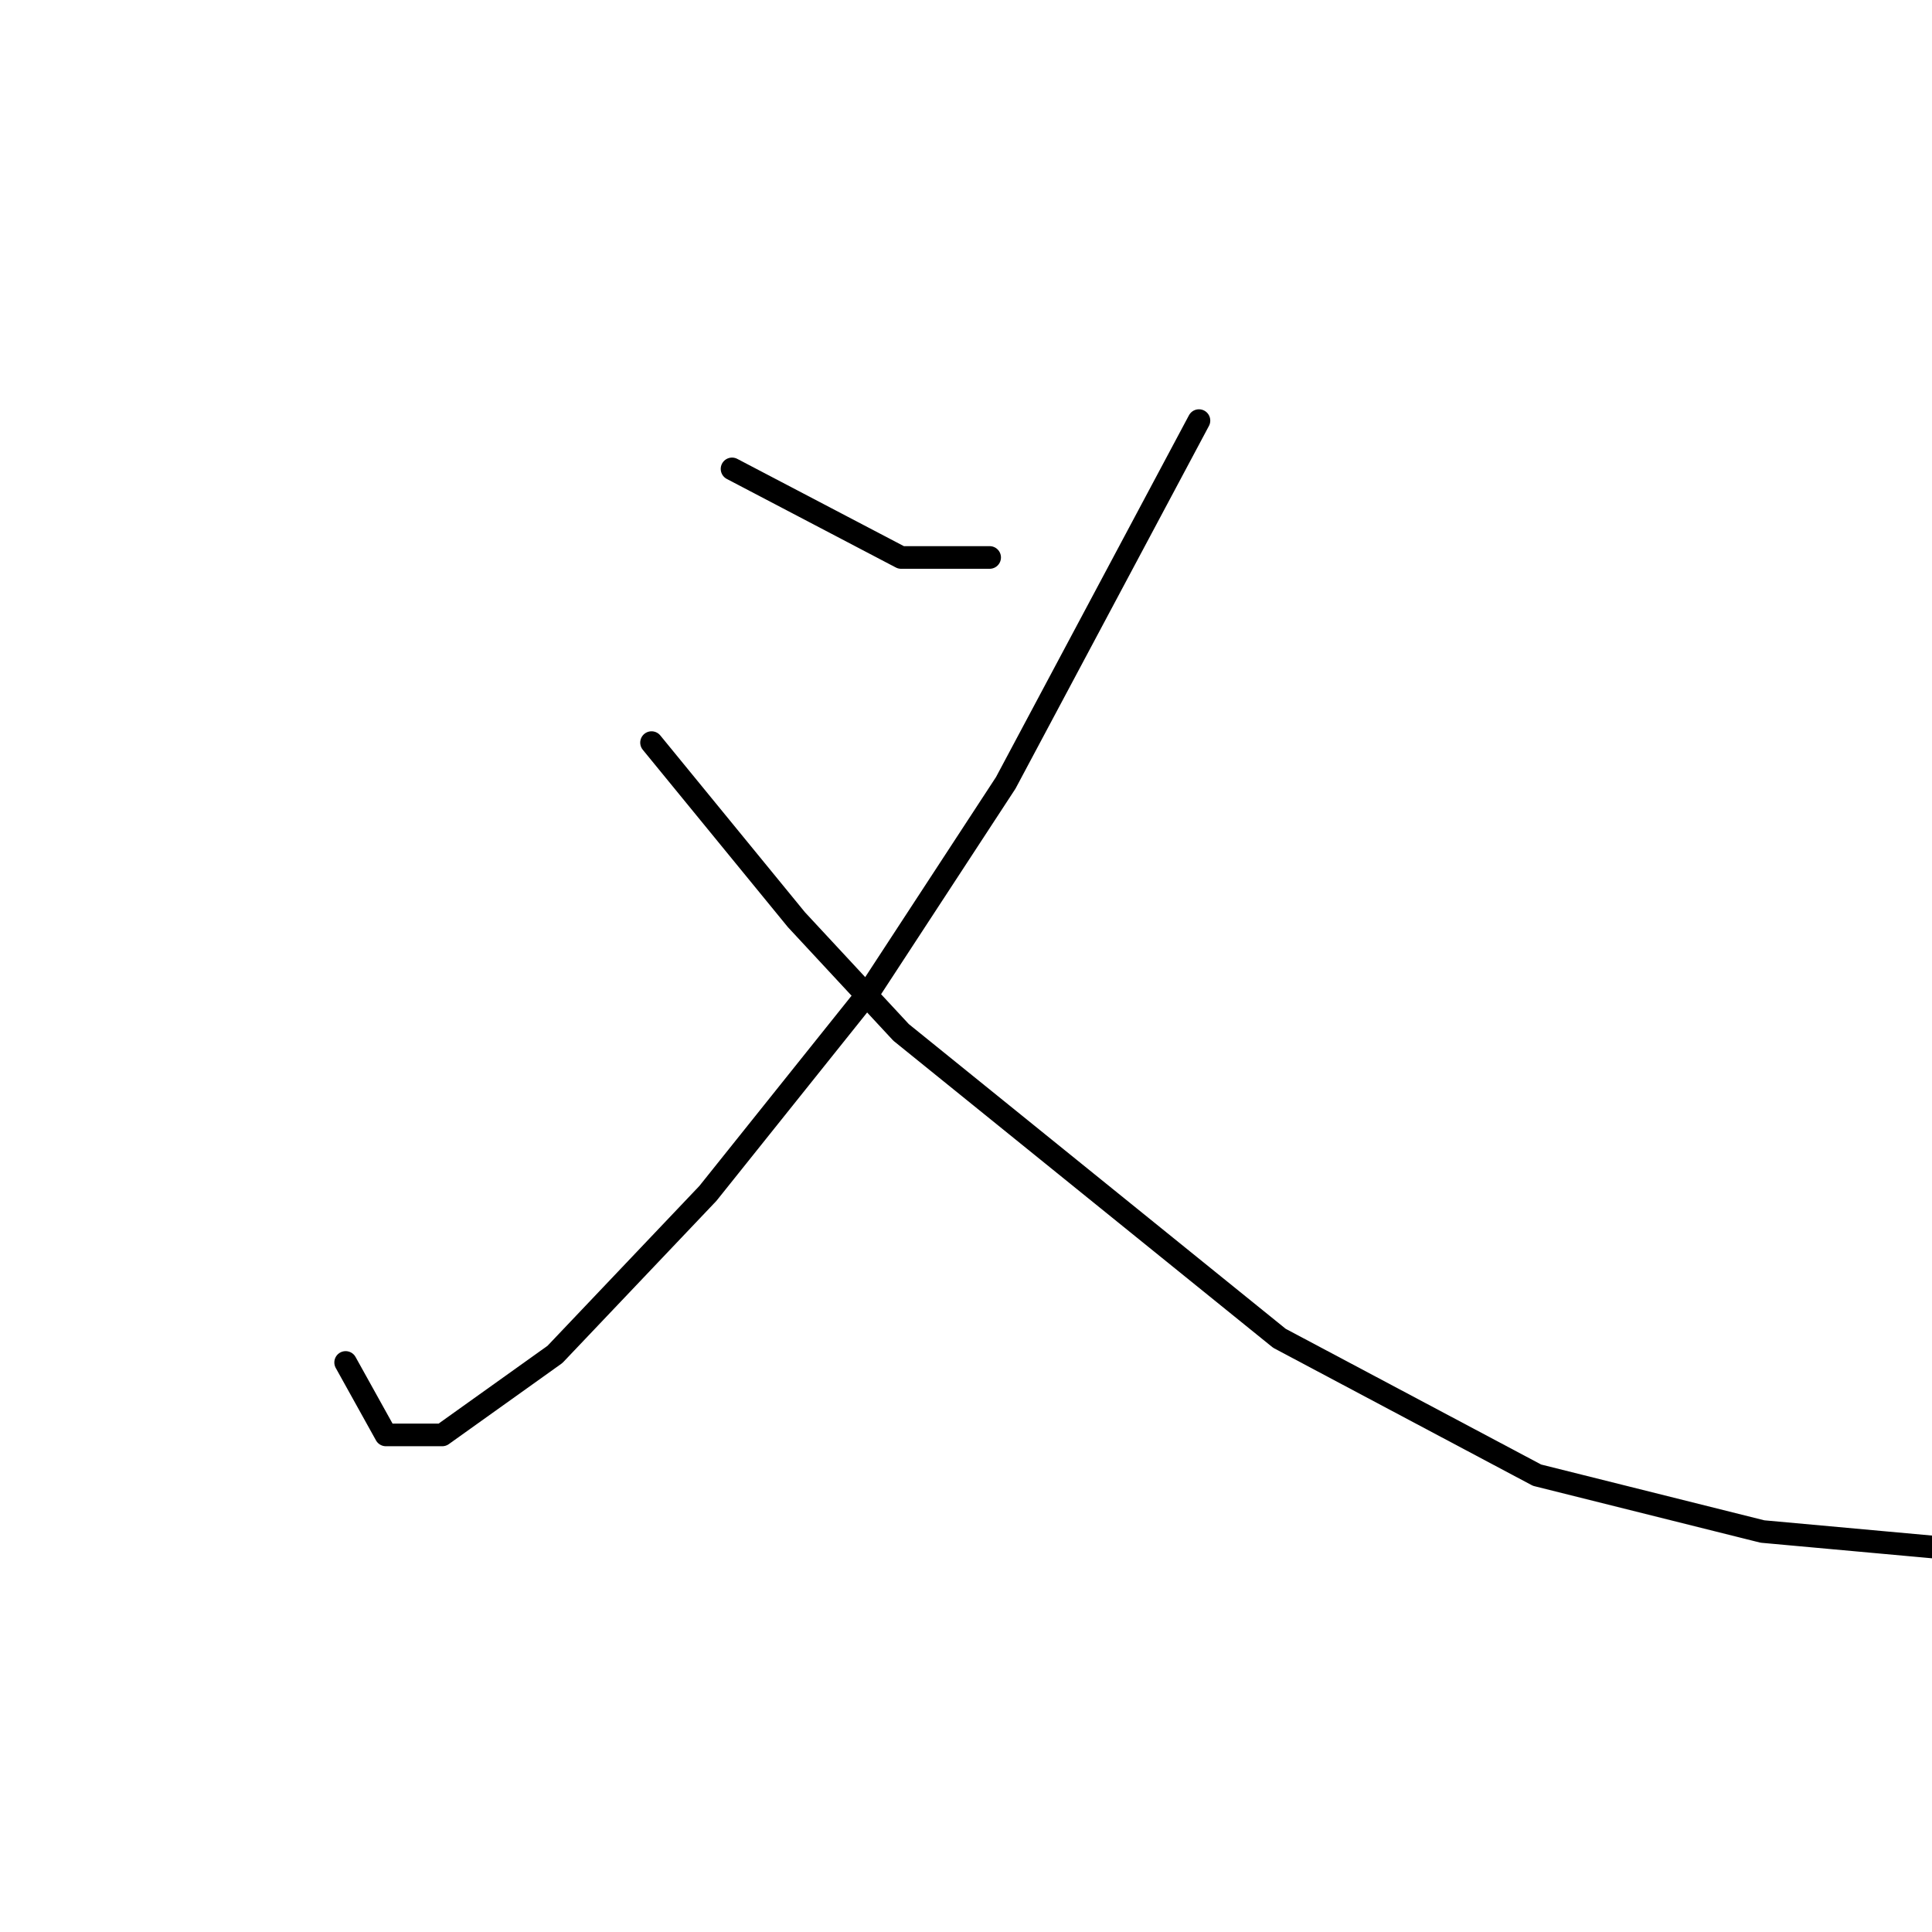 <?xml version="1.0" standalone="no"?>
    <svg width="256" height="256" xmlns="http://www.w3.org/2000/svg" version="1.1">
    <polyline stroke="black" stroke-width="3" stroke-linecap="round" fill="transparent" stroke-linejoin="round" points="97 62.133 119.4 73.867 131.133 73.867 131.133 73.867 " />
        <polyline stroke="black" stroke-width="3" stroke-linecap="round" fill="transparent" stroke-linejoin="round" points="158.867 55.733 133.267 103.733 115.133 131.467 93.8 158.133 73.533 179.467 58.6 190.133 51.133 190.133 45.8 180.533 45.8 180.533 " />
        <polyline stroke="black" stroke-width="3" stroke-linecap="round" fill="transparent" stroke-linejoin="round" points="86.333 98.4 105.533 121.867 119.4 136.8 169.533 177.333 203.667 195.467 233.533 202.933 257 205.067 257 205.067 " />
        </svg>